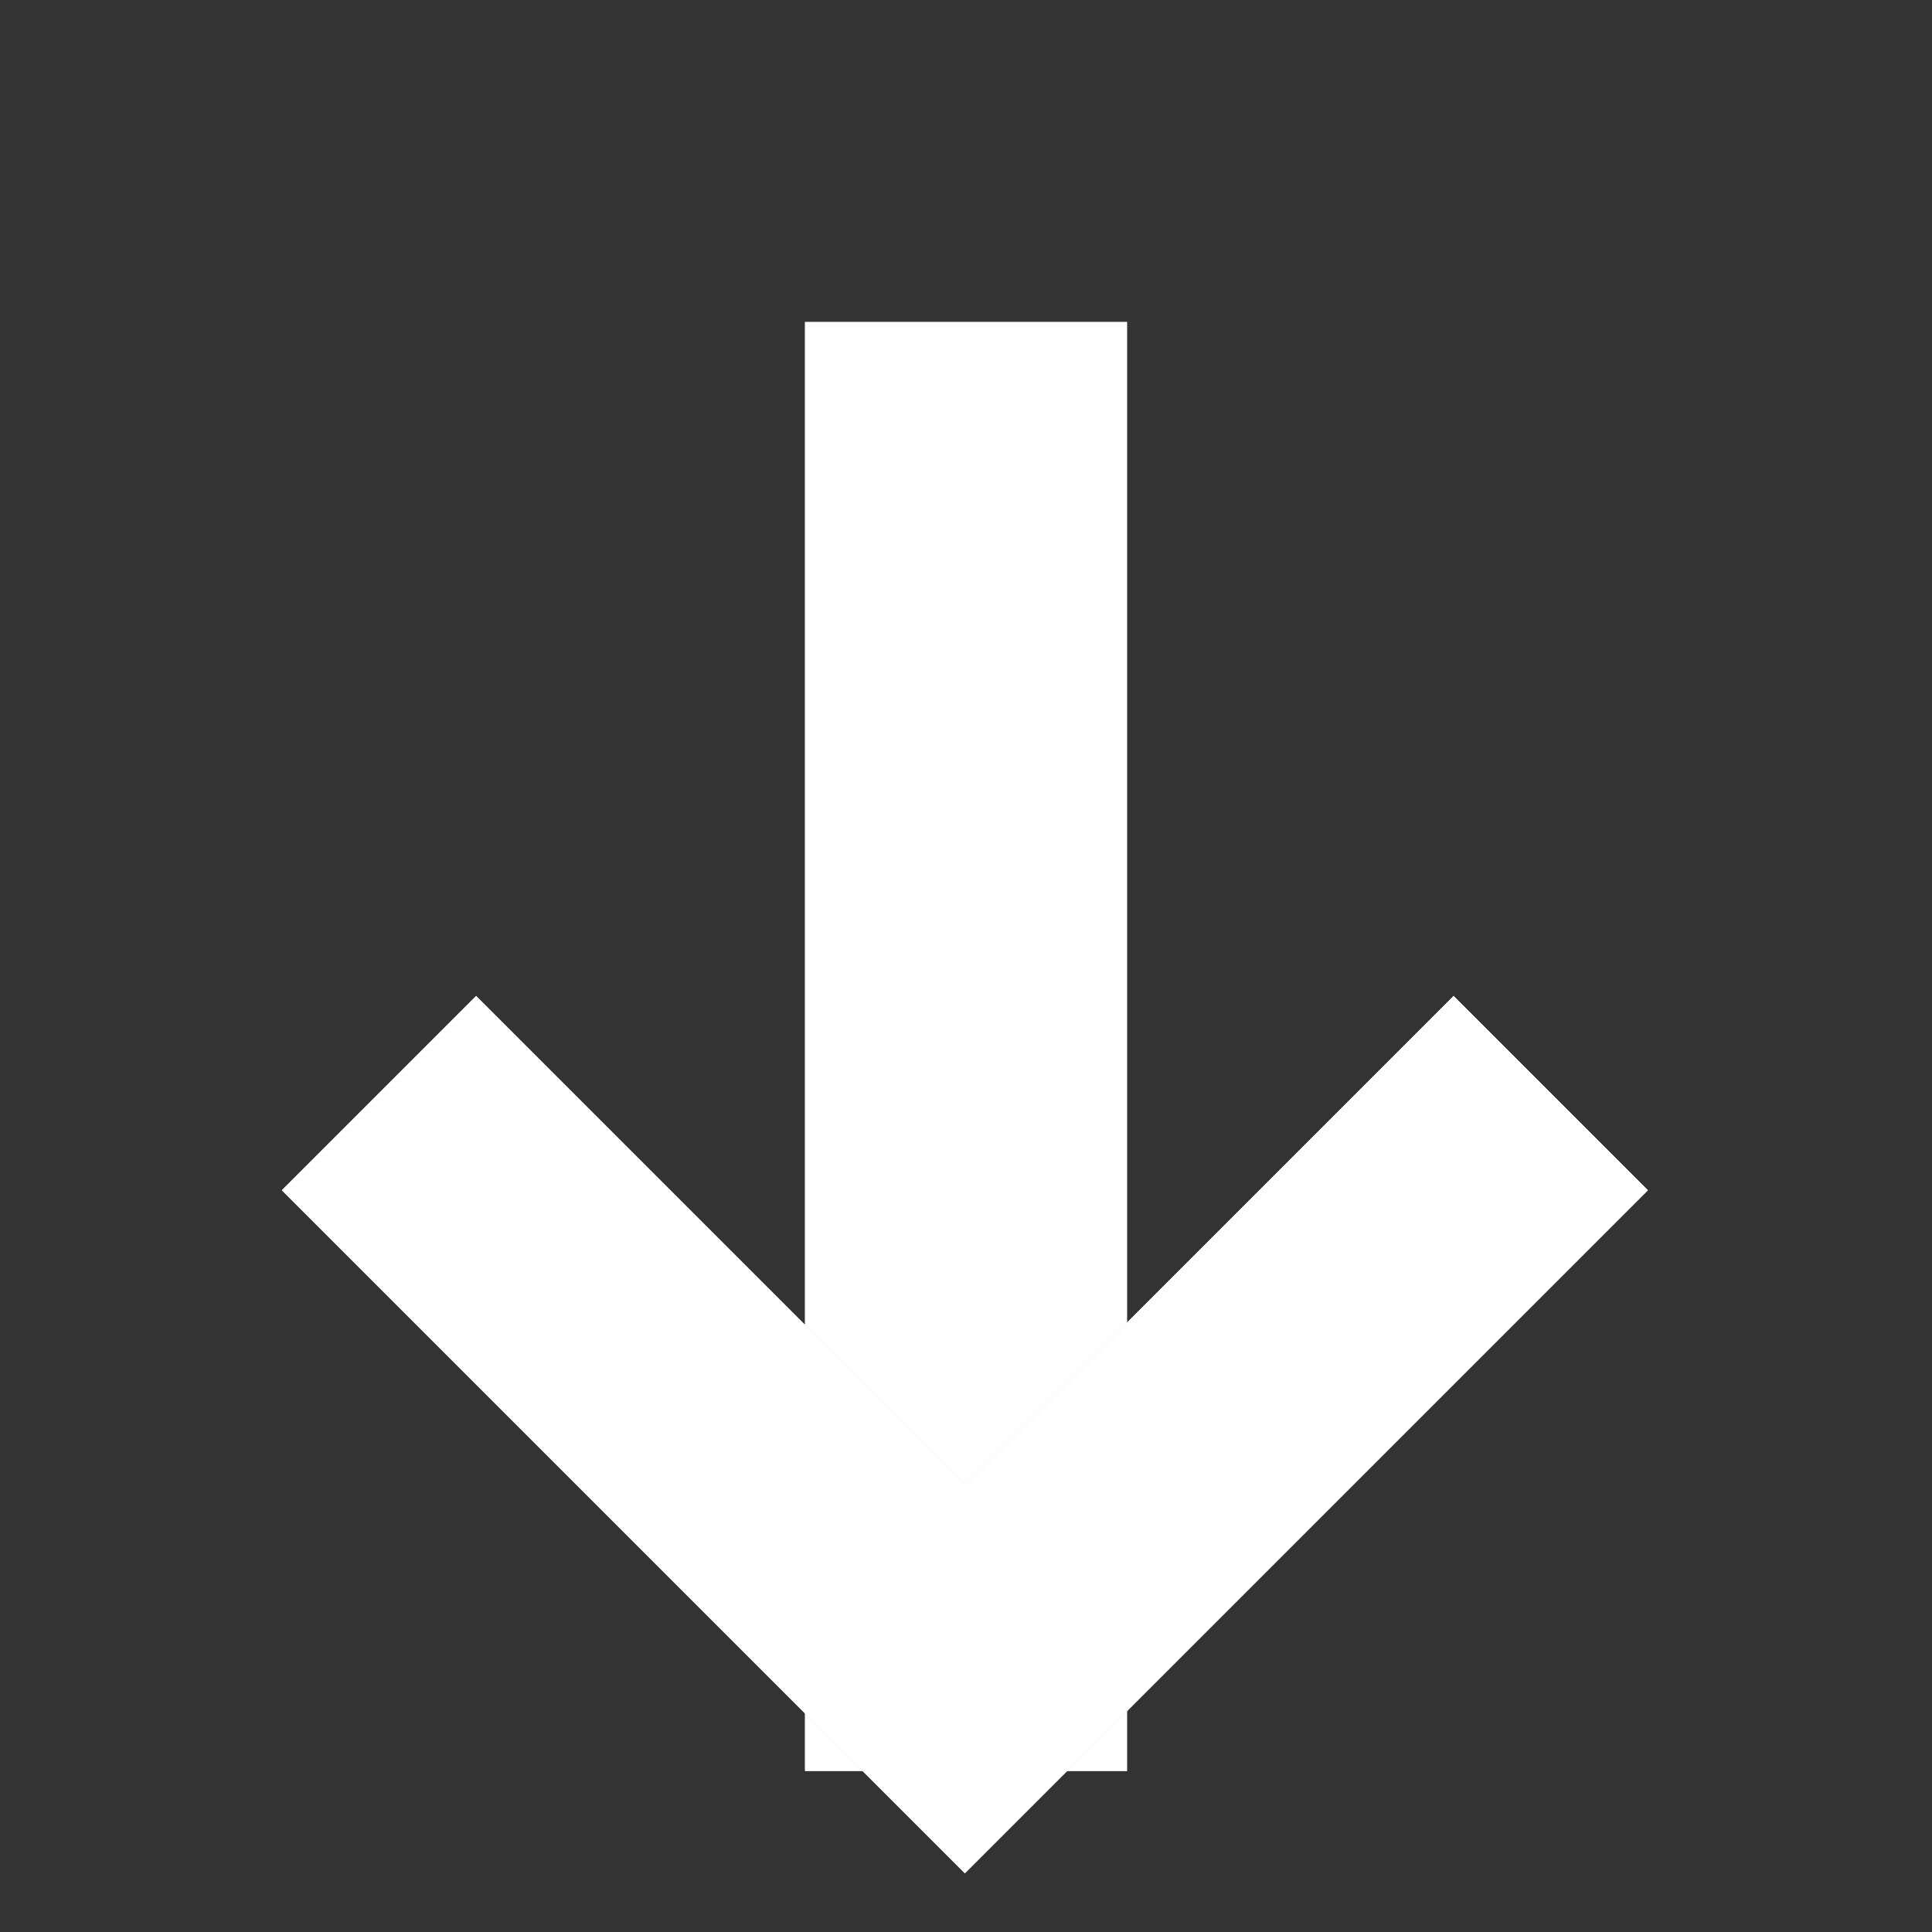 <?xml version="1.0" encoding="UTF-8"?>
<svg width="12px" height="12px" viewBox="0 0 12 12" version="1.1" xmlns="http://www.w3.org/2000/svg" xmlns:xlink="http://www.w3.org/1999/xlink">
    <rect x="0" y="0" width="12" height="12" fill="#333333" stroke="none"/>
    <!-- Generator: Sketch 46.1 (44463) - http://www.bohemiancoding.com/sketch -->
    <title>desc</title>
    <desc>Created with Sketch.</desc>
    <defs>
        <rect id="path-1" x="5" y="2" width="2" height="9"></rect>
        <path d="M8.993,6.1 L8.993,4.393 L2.993,4.393 L2.993,10.393 L4.7,10.393 L4.7,6.1 L8.993,6.1 Z" id="path-2"></path>
    </defs>
    <g id="Icons" stroke="none" stroke-width="1" fill="none" fill-rule="evenodd">
        <g id="desc">
            <g id="Rectangle-8">
                <use fill="#D8D8D8" fill-rule="evenodd" xlink:href="#path-1"></use>
                <rect stroke="#ffffff" stroke-width="1" x="5.5" y="2.5" width="1" height="8"></rect>
            </g>
            <g id="Combined-Shape" transform="translate(5.993, 7.393) rotate(-135) translate(-5.993, -7.393) ">
                <use fill="#D8D8D8" fill-rule="evenodd" xlink:href="#path-2"></use>
                <path stroke="#ffffff" stroke-width="1" d="M8.493,5.6 L8.493,4.893 L3.493,4.893 L3.493,9.893 L4.2,9.893 L4.2,5.6 L4.7,5.6 L8.493,5.6 Z"></path>
            </g>
        </g>
    </g>
</svg>